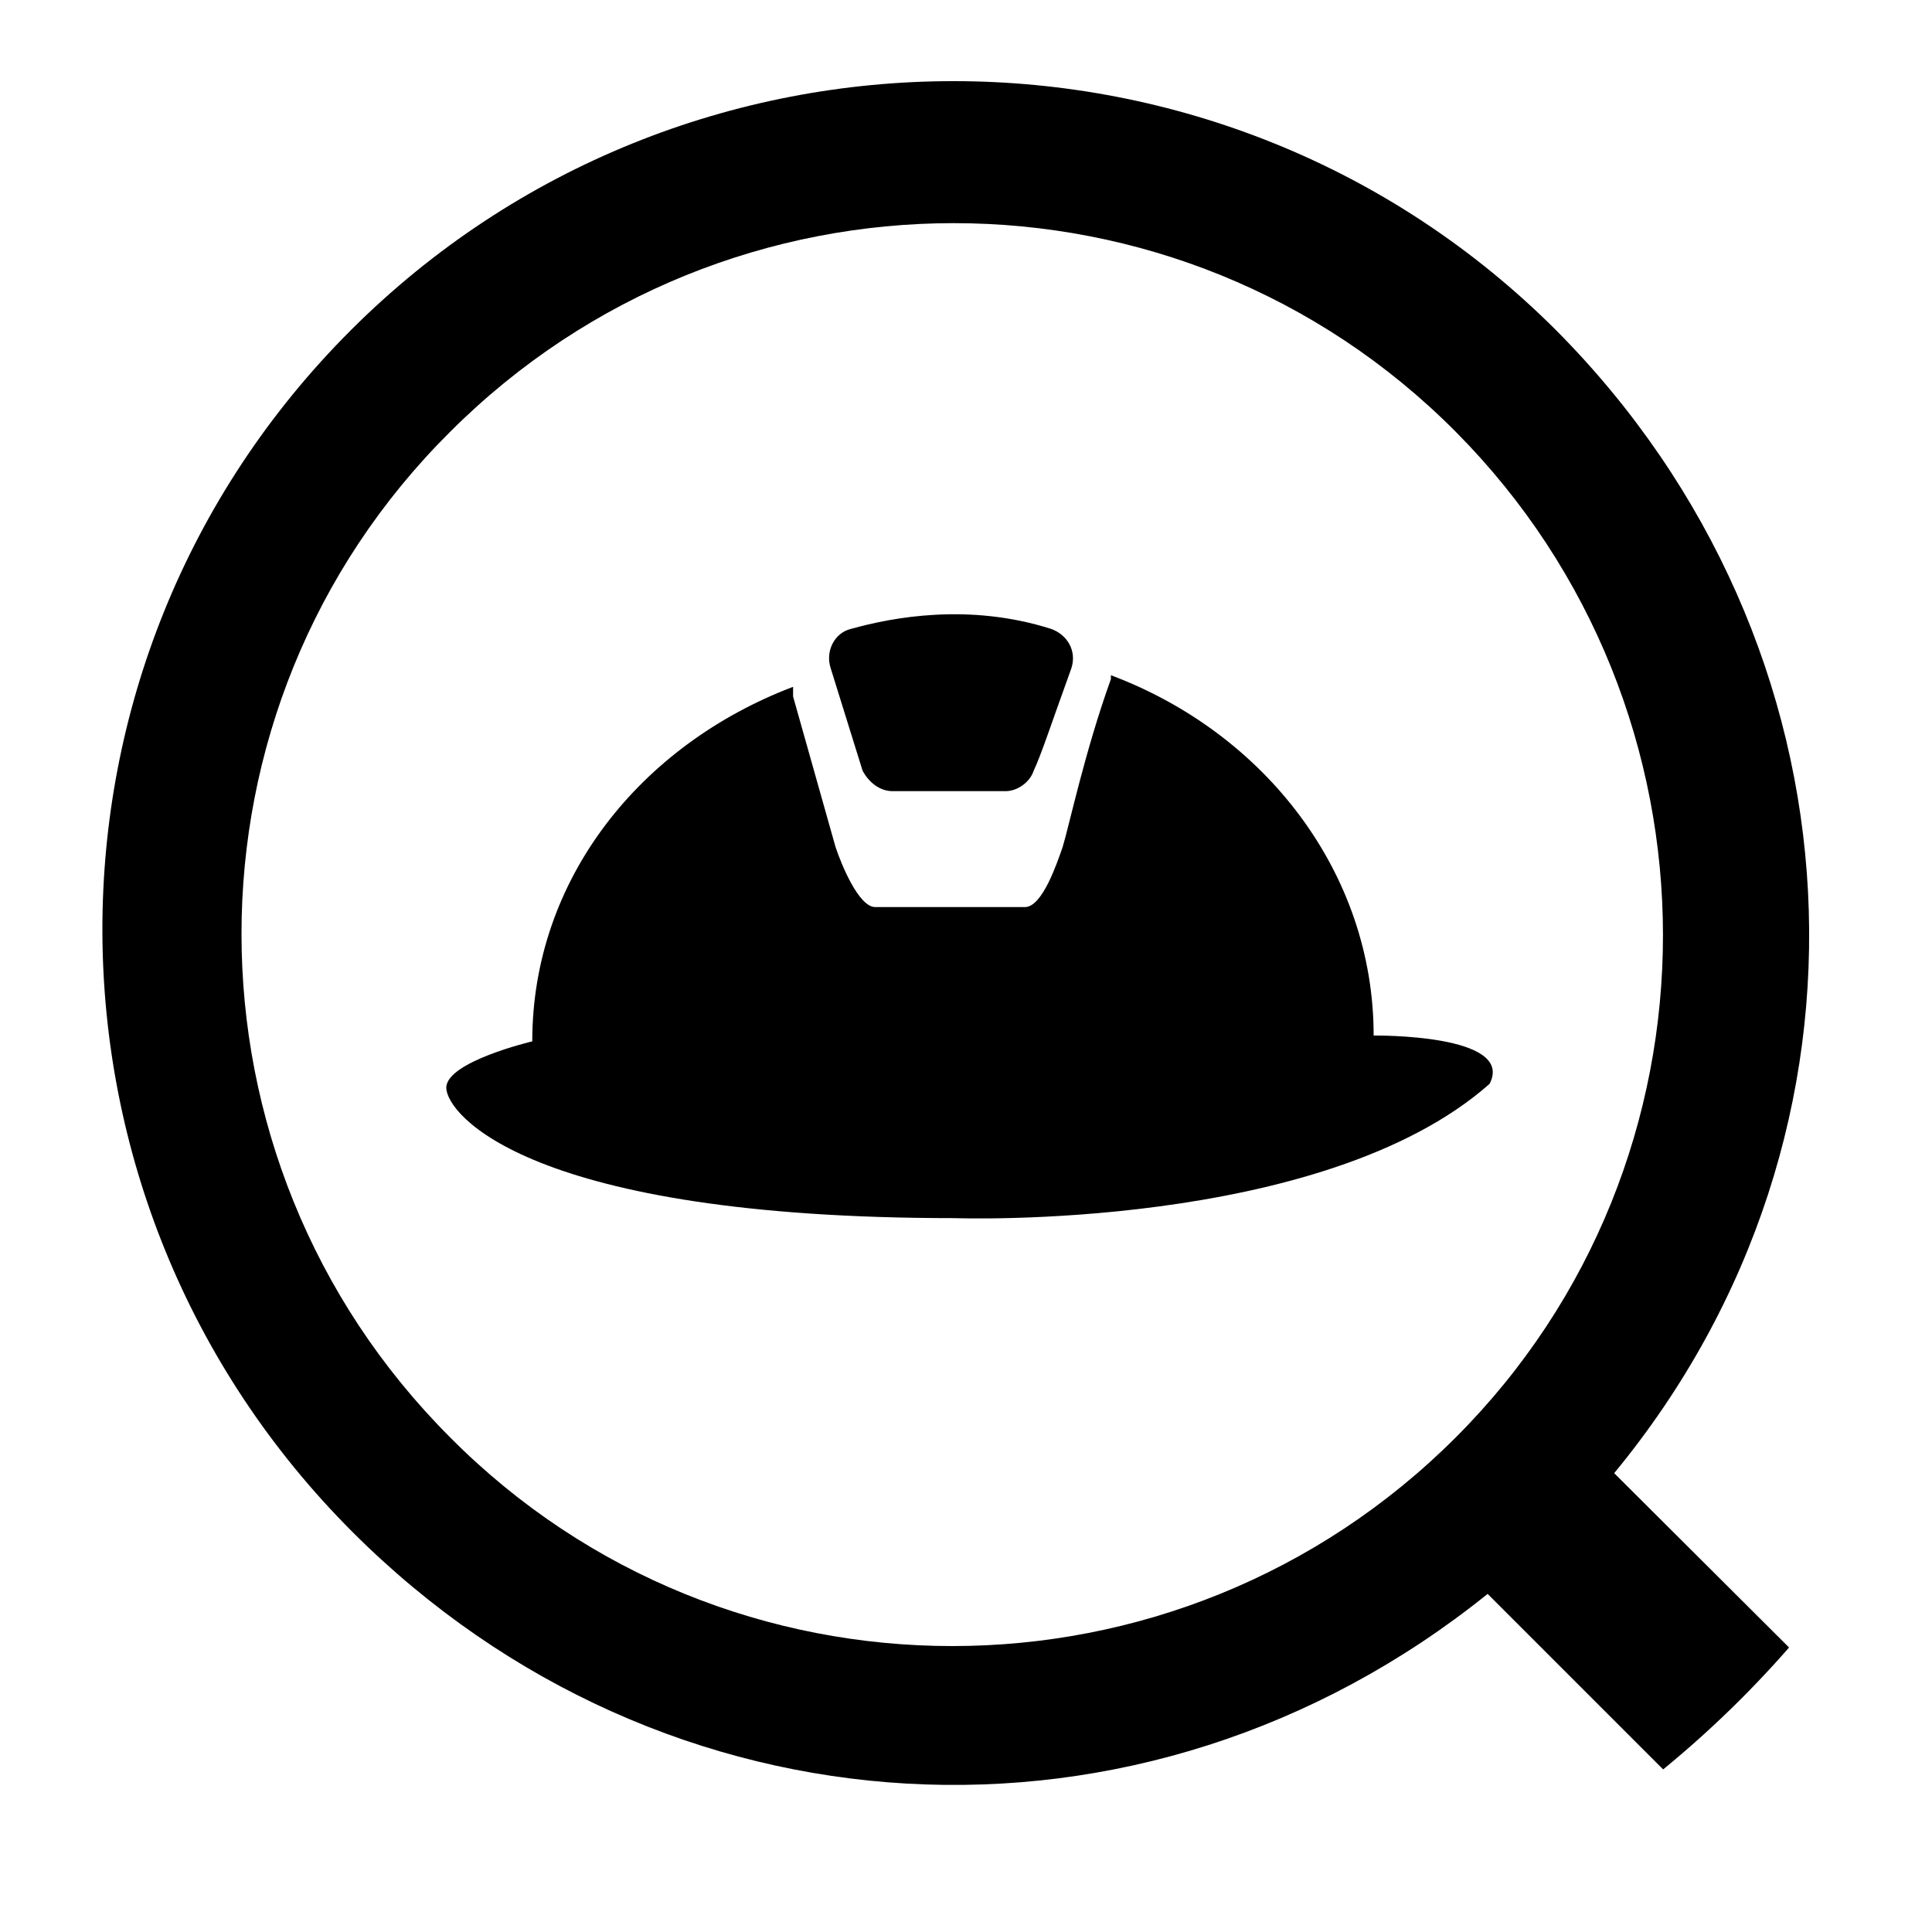 <?xml version="1.0" encoding="utf-8"?>
<!-- Generator: Adobe Illustrator 26.0.2, SVG Export Plug-In . SVG Version: 6.00 Build 0)  -->
<svg version="1.1" id="Layer_1" xmlns="http://www.w3.org/2000/svg" xmlns:xlink="http://www.w3.org/1999/xlink" x="0px" y="0px"
	 viewBox="0 0 200 200" style="enable-background:new 0 0 200 200;" xml:space="preserve">
	 <style type="text/css">
	     .primary{fill:#000000;}
	 </style>
<g>
	<g>
		<defs>
			<path id="path2" class="primary" d="M-5.2,99.1c0,59.9,48.5,108.6,108.6,108.6c59.9,0,108.6-48.5,108.6-108.6S163.5-9.5,103.4-9.5
				C43.5-9.3-5.2,39.2-5.2,99.1"/>
		</defs>
		<clipPath id="clipPath1">
			<use xlink:href="#path2"  style="overflow:visible;"/>
		</clipPath>
		<path id="path3" class="primary" style="clip-path:url(#clipPath1);" d="M161.1,34.2
			c-34.4-34.4-90.4-34.4-124.8,0s-34.2,90,0.2,124.4c32.1,32.1,81.7,35.2,117.5,6.4l67.2,67.2c3.7,3.7,9.5,3.9,13.1,0.2
			c3.7-3.7,3.5-9.5-0.2-13.1l-67-66.8C196.3,117.1,193.4,66.7,161.1,34.2 M150.7,148.8c-28.8,28.8-75.5,28.8-104.1,0
			c-28.8-28.8-28.8-75.5,0-104.1c28.8-28.8,75.5-28.8,104.1,0S179.3,120.2,150.7,148.8"/>
	</g>
</g>
<path id="path4" class="primary" d="M142.2,107.2c0-16.8-11.2-31.3-27.2-37.3c0,0.2,0,0.2,0,0.4c-2.7,7.5-4.3,15.1-5,17.4c-0.6,1.7-2.1,6.2-3.9,6.2
	H90.6c-1.7,0-3.5-4.4-4.1-6.2l-4.4-15.6v-1c-15.8,6-27,19.9-27,36.7c0,0-8.9,2.1-8.9,4.8s8.5,13.5,52.6,13.5c0,0,38.1,1.4,55.4-13.9
	C156.9,107,142.2,107.2,142.2,107.2"/>
<path id="path5" class="primary" d="M88.1,65.1c4.3-1.2,12.2-2.7,20.7,0c1.7,0.6,2.7,2.3,2.1,4.1c-2.1,5.8-3.1,8.9-3.9,10.6
	c-0.4,1.2-1.7,2.1-2.9,2.1H92.4c-1.4,0-2.5-1-3.1-2.1L86,69.2C85.4,67.4,86.4,65.5,88.1,65.1"/>
</svg>
